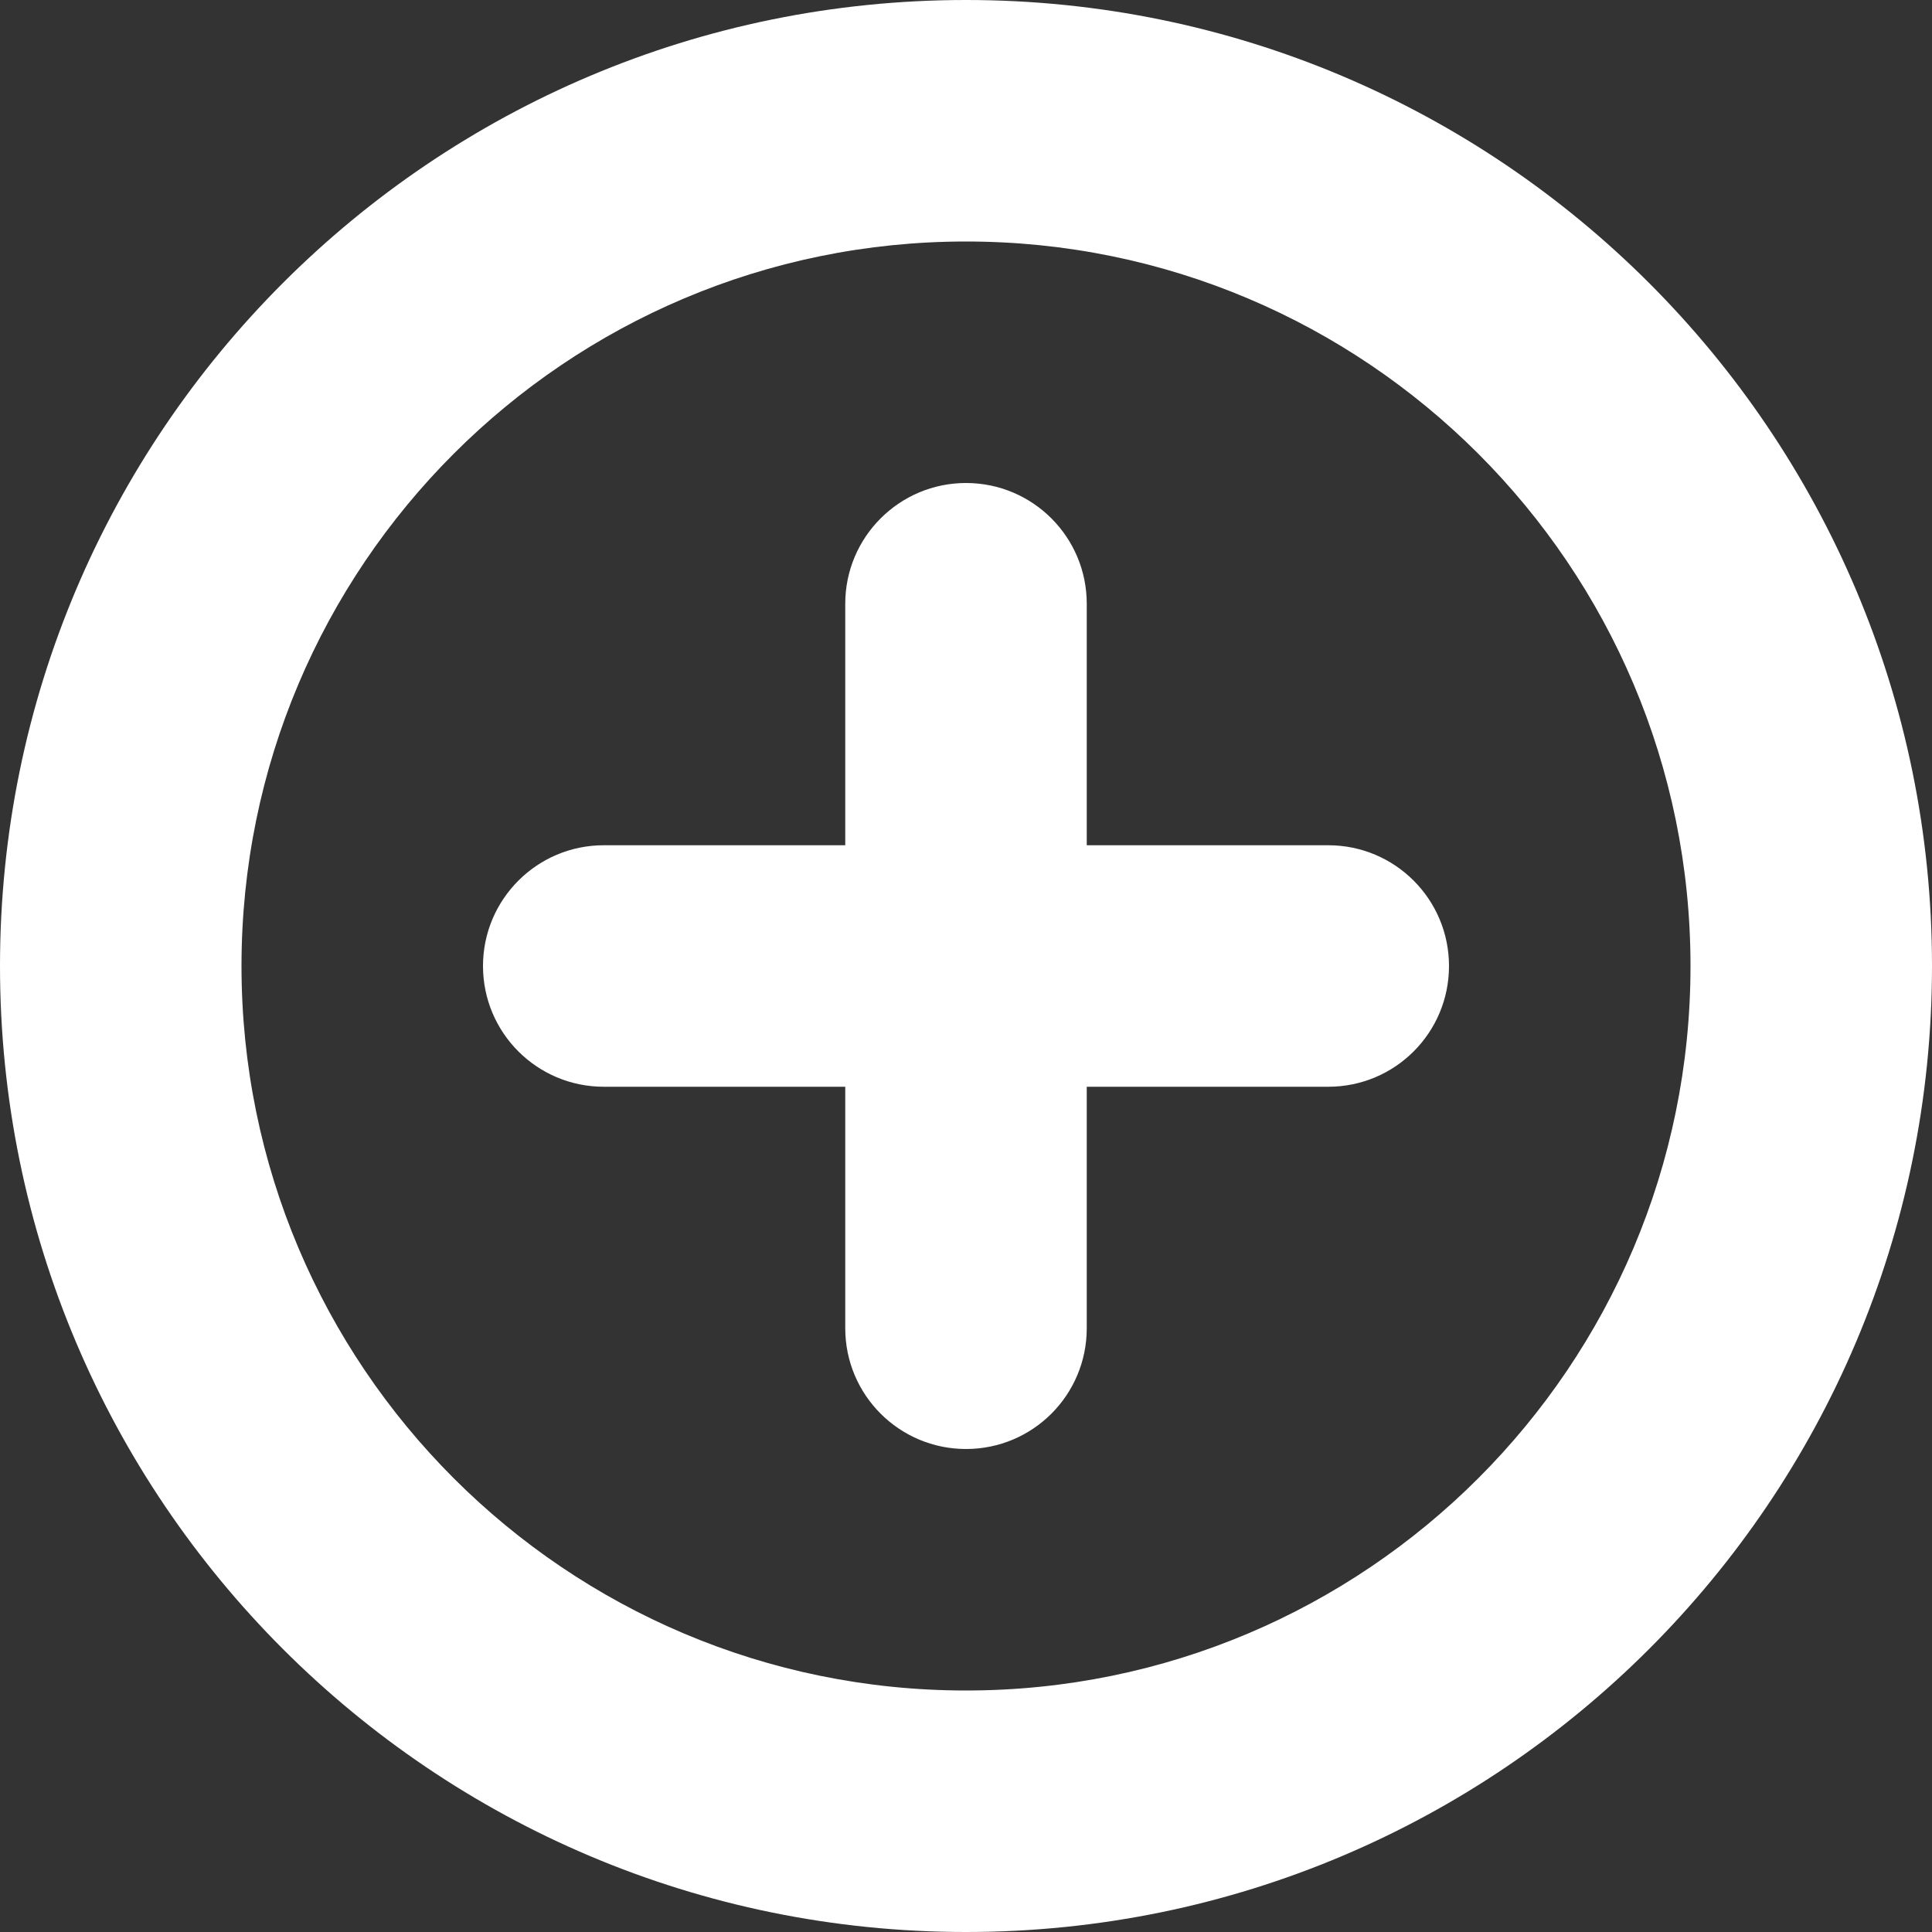 <?xml version="1.0" encoding="utf-8"?> <!-- Generator: IcoMoon.io --> <!DOCTYPE svg PUBLIC "-//W3C//DTD SVG 1.1//EN" "http://www.w3.org/Graphics/SVG/1.1/DTD/svg11.dtd"> <svg version="1.1" id="Layer_1" xmlns="http://www.w3.org/2000/svg" xmlns:xlink="http://www.w3.org/1999/xlink" x="0px" y="0px" width="48px" height="48px" viewBox="0 0 48 48" enable-background="new 0 0 16 16" xml:space="preserve" fill="#FFFFFF"><rect x="0" y="0" width="48" height="48" fill="#333333" stroke="none"/> <path d="M 24.00,48.00c-13.254,0.00-24.00-10.746-24.00-24.00s 10.746-24.00, 24.00-24.00s 24.00,10.746, 24.00,24.00 S 37.254,48.00, 24.00,48.00z M 24.00,6.00C 14.061,6.00, 6.00,14.061, 6.00,24.00s 8.061,18.00, 18.00,18.00s 18.00-8.061, 18.00-18.00S 33.939,6.00, 24.00,6.00z M 33.00,27.00L27.00,27.00 l0.00,6.00 c0.00,1.659-1.341,3.00-3.00,3.00 c-1.656,0.00-3.00-1.341-3.00-3.00L21.00,27.00 L15.00,27.00 C 13.344,27.00, 12.00,25.659, 12.00,24.00c0.00-1.656, 1.344-3.00, 3.00-3.00l6.00,0.00 L21.00,15.00 c0.00-1.656, 1.344-3.00, 3.00-3.00c 1.659,0.00, 3.00,1.344, 3.00,3.00l0.00,6.00 l6.00,0.00 c 1.659,0.00, 3.00,1.344, 3.00,3.00C 36.00,25.659, 34.659,27.00, 33.00,27.00z" ></path></svg>